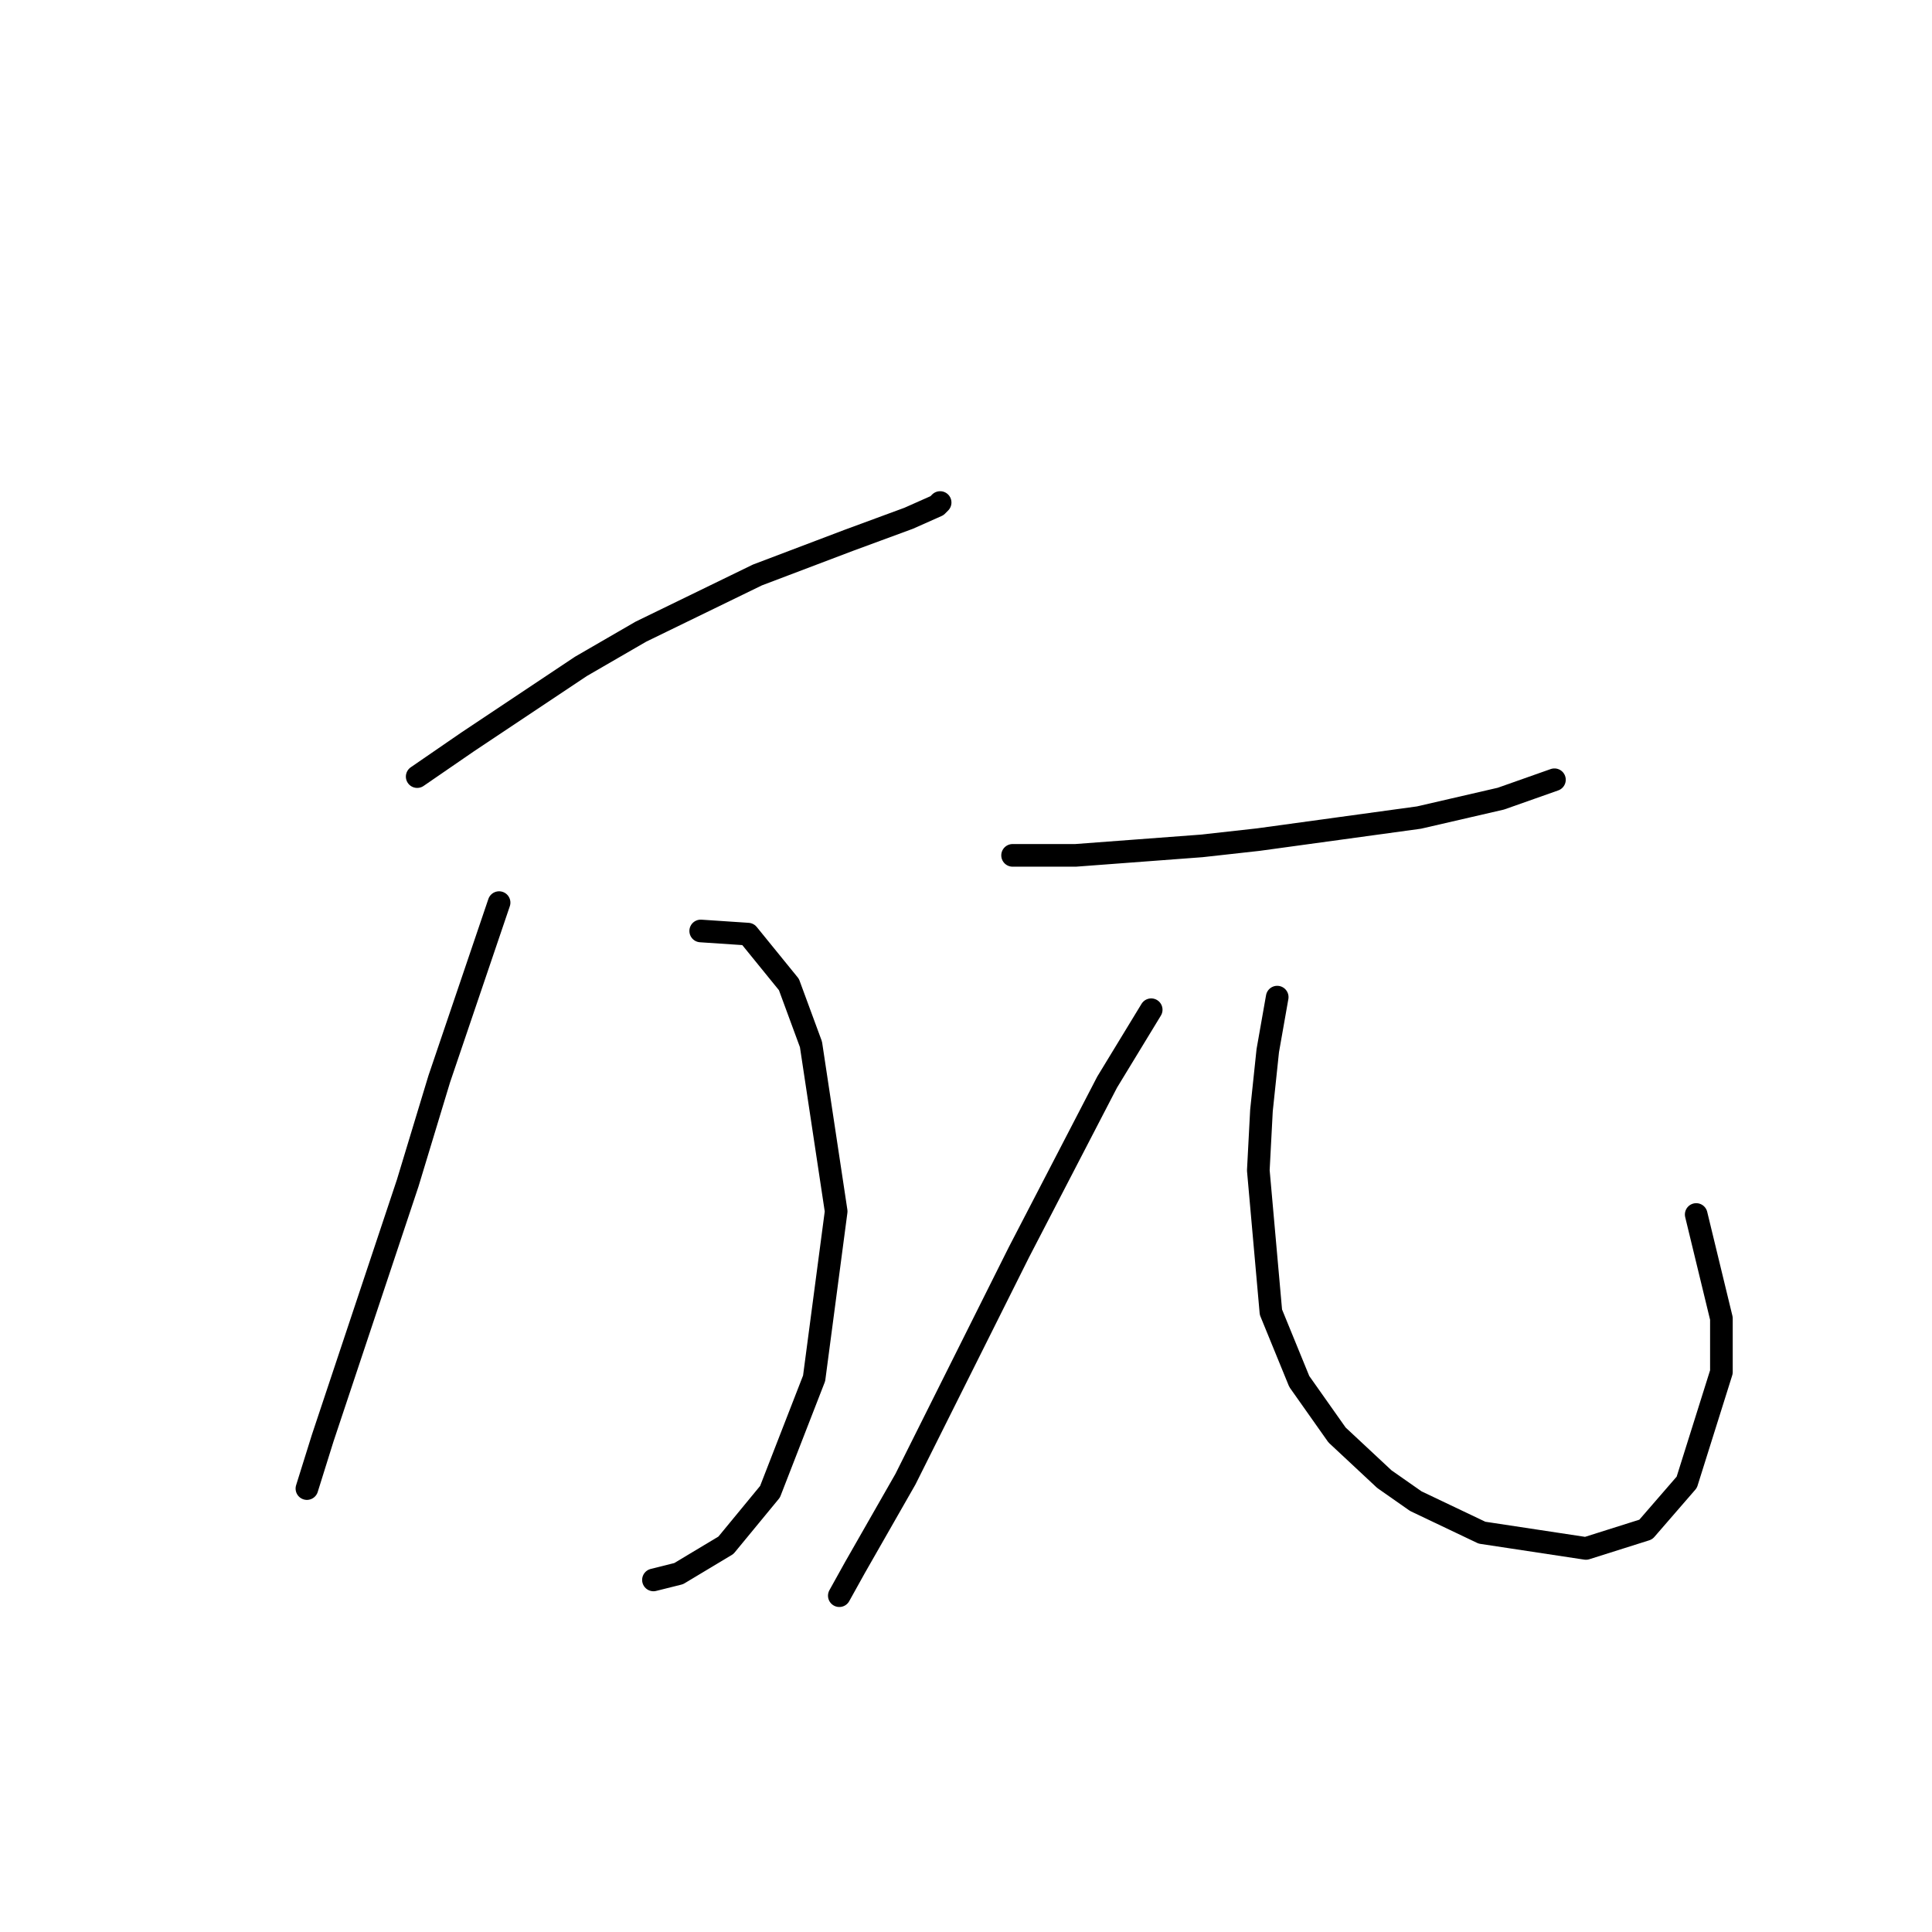 <?xml version="1.0" standalone="no"?>
    <svg width="256" height="256" xmlns="http://www.w3.org/2000/svg" version="1.1">
    <polyline stroke="black" stroke-width="3" stroke-linecap="round" fill="transparent" stroke-linejoin="round" points="55.279 102.904 61.957 98.312 76.985 88.294 84.916 83.702 100.361 76.188 112.467 71.597 120.398 68.675 124.155 67.005 124.572 66.587 124.572 66.587 " />
        <polyline stroke="black" stroke-width="3" stroke-linecap="round" fill="transparent" stroke-linejoin="round" points="66.132 119.601 58.201 142.977 54.026 156.753 46.93 178.042 42.756 190.565 40.668 197.244 40.668 197.244 " />
        <polyline stroke="black" stroke-width="3" stroke-linecap="round" fill="transparent" stroke-linejoin="round" points="92.847 123.358 99.109 123.776 104.535 130.454 107.458 138.386 110.797 160.51 107.875 182.633 102.031 197.661 96.187 204.757 89.925 208.514 86.586 209.349 86.586 209.349 " />
        <polyline stroke="black" stroke-width="3" stroke-linecap="round" fill="transparent" stroke-linejoin="round" points="134.173 113.34 142.522 113.34 159.219 112.087 166.733 111.253 188.022 108.331 198.875 105.826 205.971 103.321 205.971 103.321 " />
        <polyline stroke="black" stroke-width="3" stroke-linecap="round" fill="transparent" stroke-linejoin="round" points="152.54 133.794 146.696 143.395 140.852 154.666 135.008 165.936 119.98 195.991 113.302 207.679 111.214 211.436 111.214 211.436 " />
        <polyline stroke="black" stroke-width="3" stroke-linecap="round" fill="transparent" stroke-linejoin="round" points="169.237 132.124 167.985 139.221 167.15 147.152 166.733 155.083 168.403 173.867 172.159 183.051 177.169 190.147 183.43 195.991 187.604 198.913 196.371 203.088 210.146 205.175 218.077 202.67 223.504 196.409 228.095 181.799 228.095 174.702 224.756 160.927 224.756 160.927 " />
        </svg>